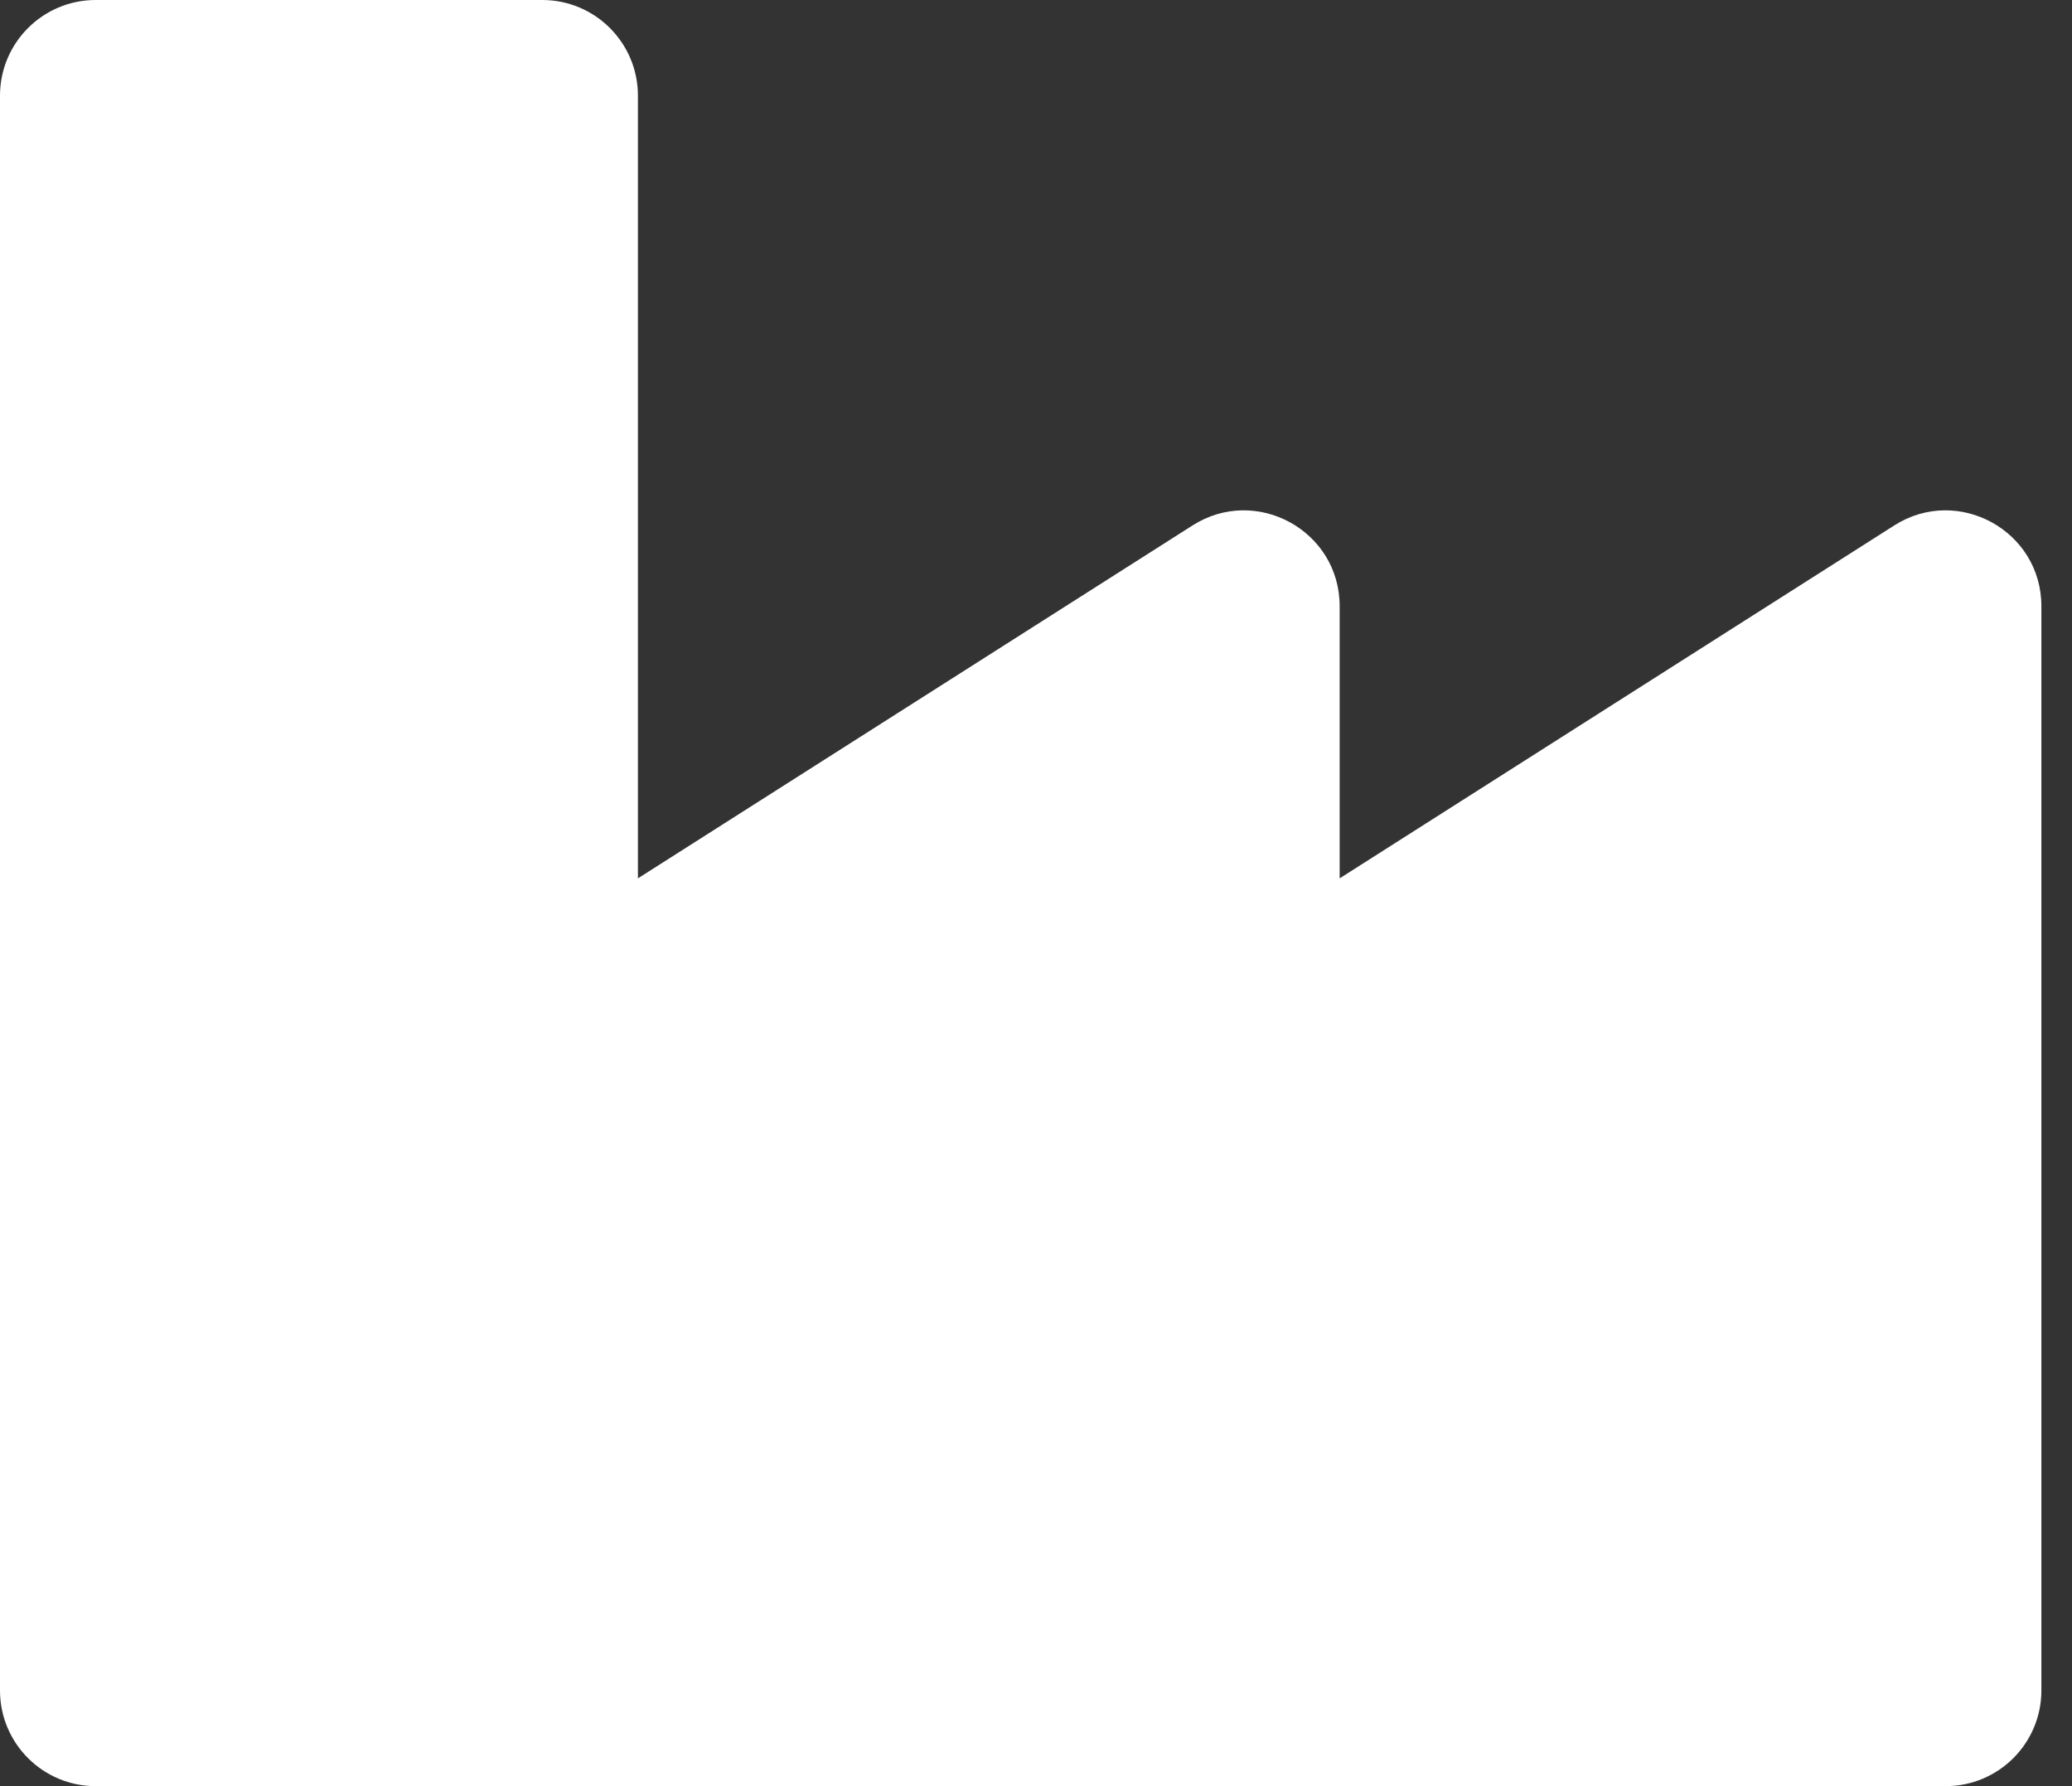 <svg width="58" height="50" viewBox="0 0 58 50" fill="none" xmlns="http://www.w3.org/2000/svg">
<rect x="0" y="0" width="58" height="50" fill="#333333" stroke="none"/>
<path d="M53.026 14.708L37.5 24.588V16.968C37.5 14.856 35.164 13.575 33.383 14.708L17.857 24.588V2.679C17.857 1.199 16.658 0 15.179 0H2.679C1.199 0 0 1.199 0 2.679V47.321C0 48.801 1.199 50 2.679 50H54.464C55.944 50 57.143 48.801 57.143 47.321V16.968C57.143 14.856 54.807 13.575 53.026 14.708Z" fill="white"/>
</svg>
